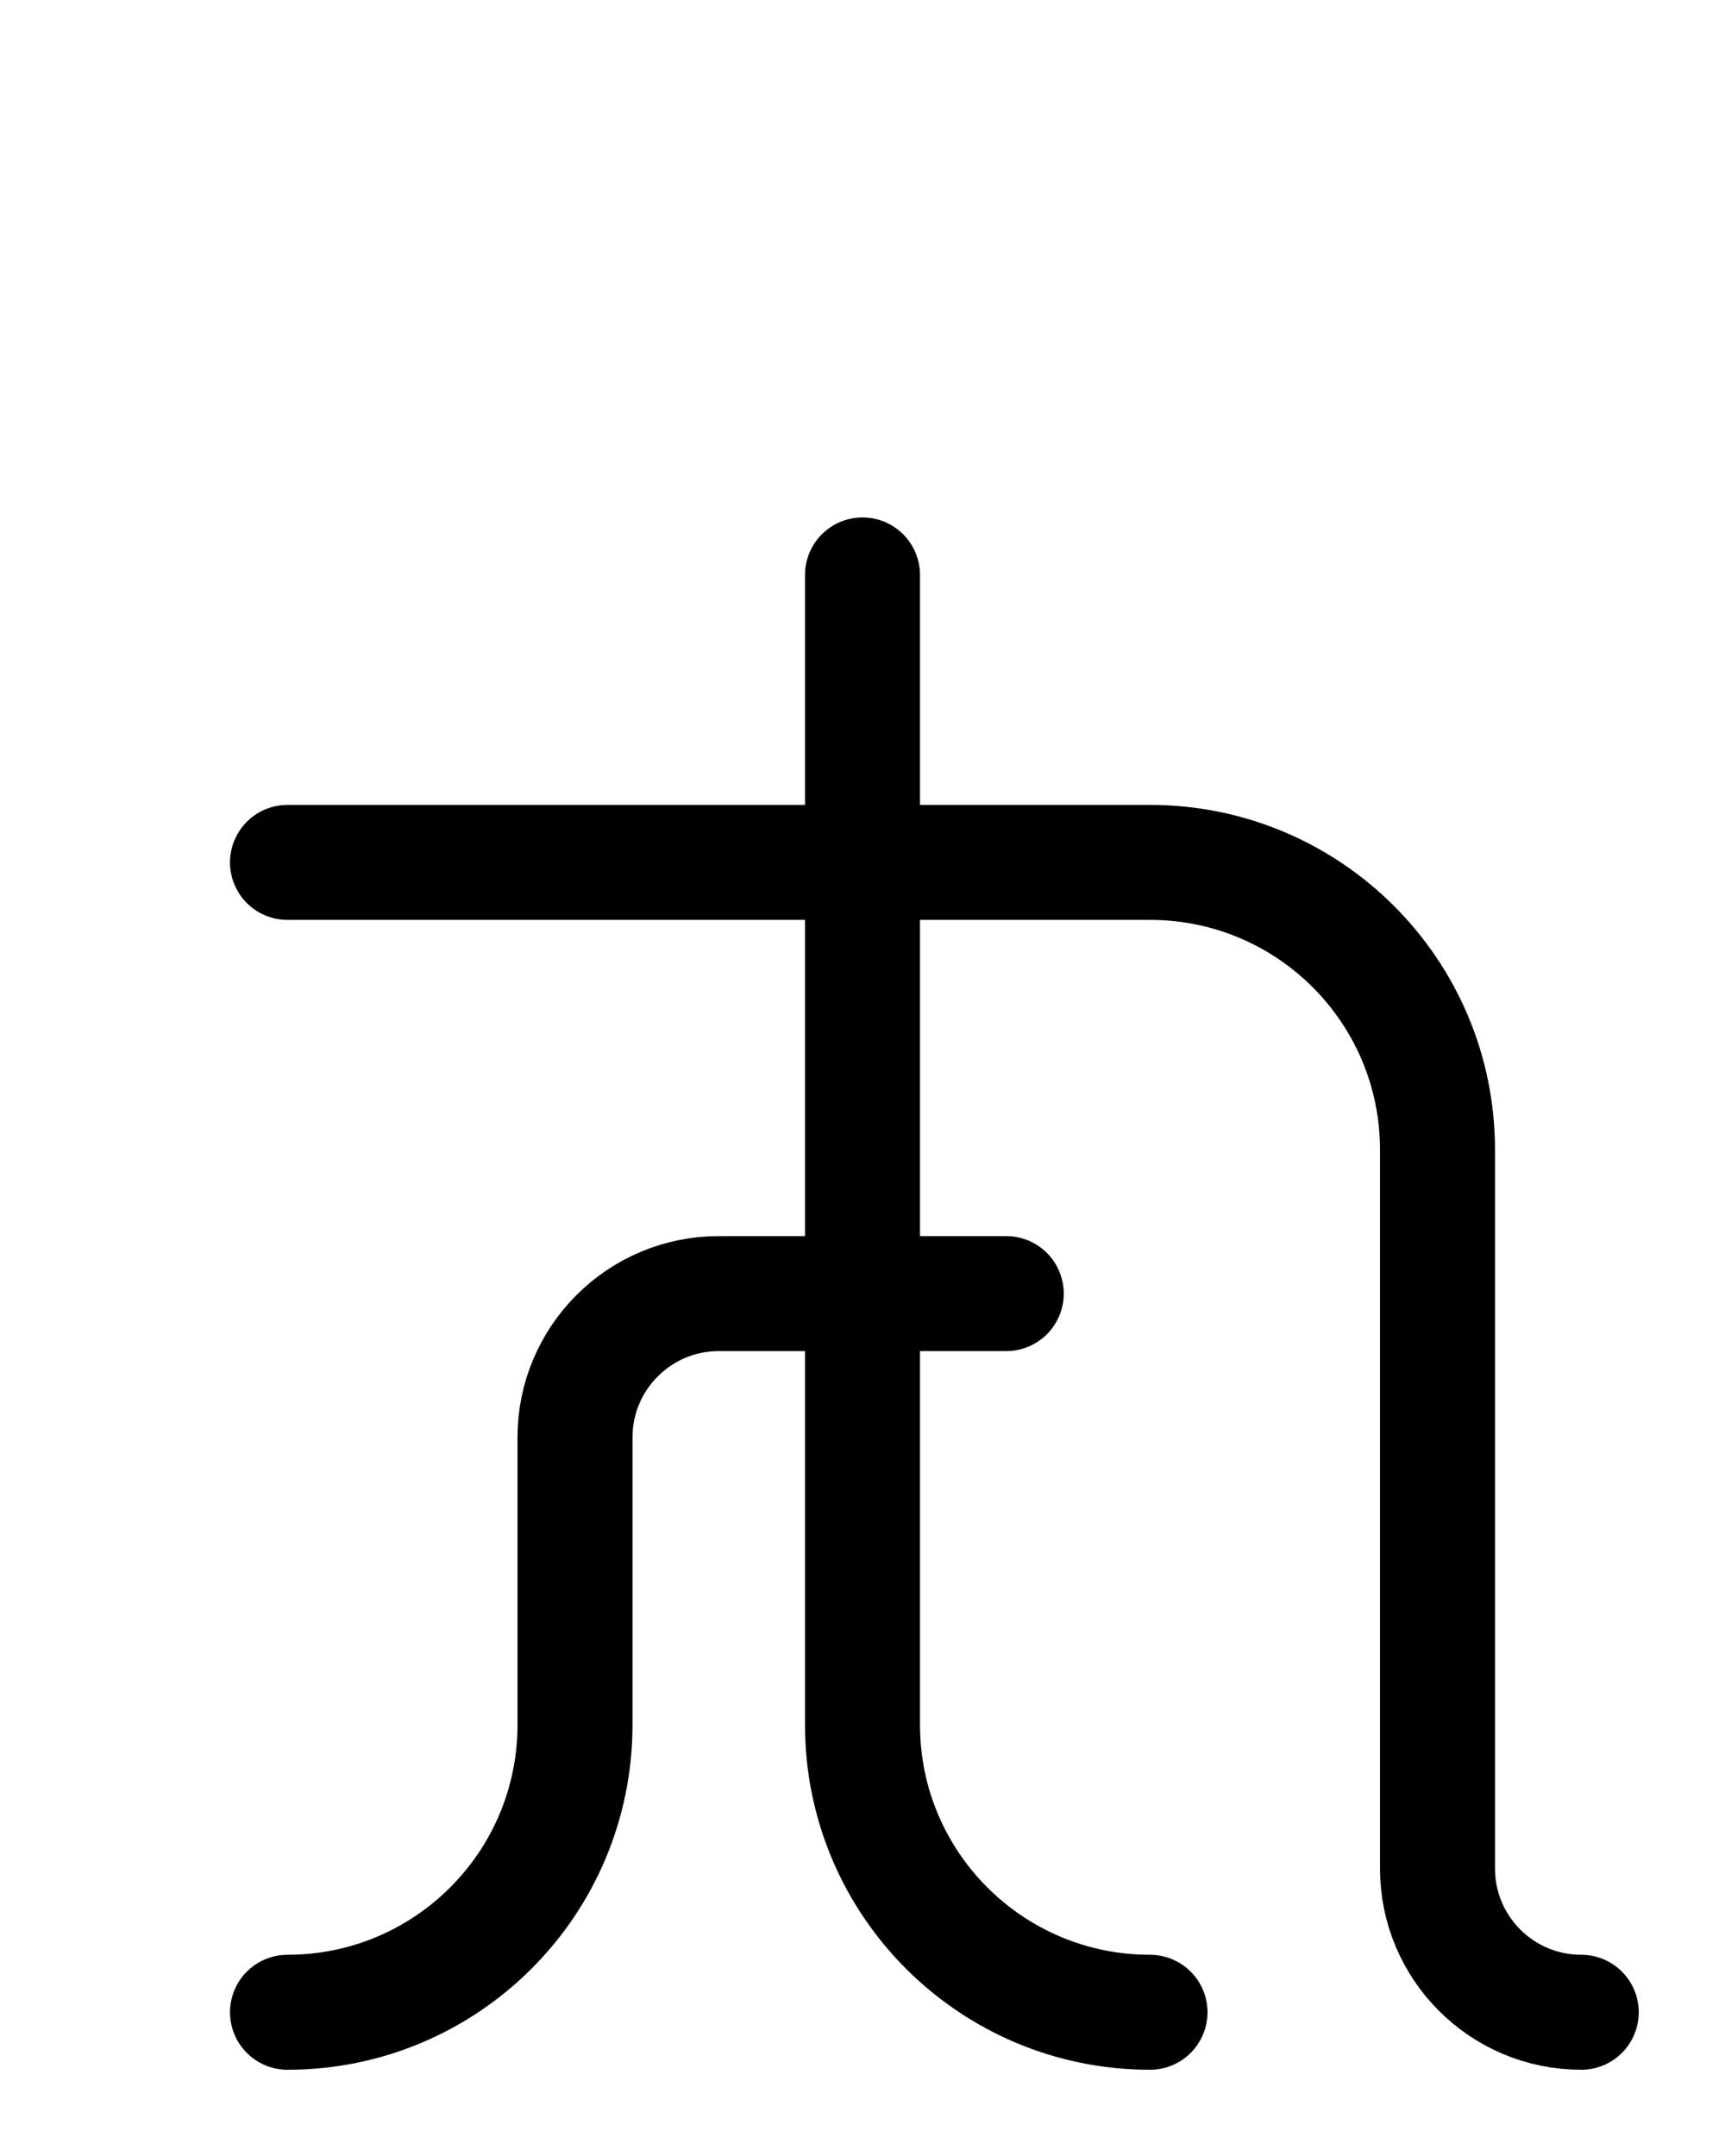 <?xml version="1.0" encoding="utf-8"?>
<!-- Generator: Adobe Illustrator 26.0.0, SVG Export Plug-In . SVG Version: 6.00 Build 0)  -->
<svg version="1.1" id="图层_1" xmlns="http://www.w3.org/2000/svg" xmlns:xlink="http://www.w3.org/1999/xlink" x="0px" y="0px"
	 viewBox="0 0 720 900" style="enable-background:new 0 0 720 900;" xml:space="preserve">
<style type="text/css">
	.st0{fill:none;stroke:#000000;stroke-width:48;stroke-linecap:round;stroke-linejoin:round;stroke-miterlimit:10;}
</style>
<path class="st0" d="M480,840c-66.3,0-120-53.7-120-120V240"/>
<path class="st0" d="M420,540H300c-33.1,0-60,26.9-60,60v120c0,66.3-53.7,120-120,120"/>
<path class="st0" d="M120,360h360c66.3,0,120,53.7,120,120c0,0,0,300,0,300c0,33.1,26.8,60,60,60"/>
</svg>

